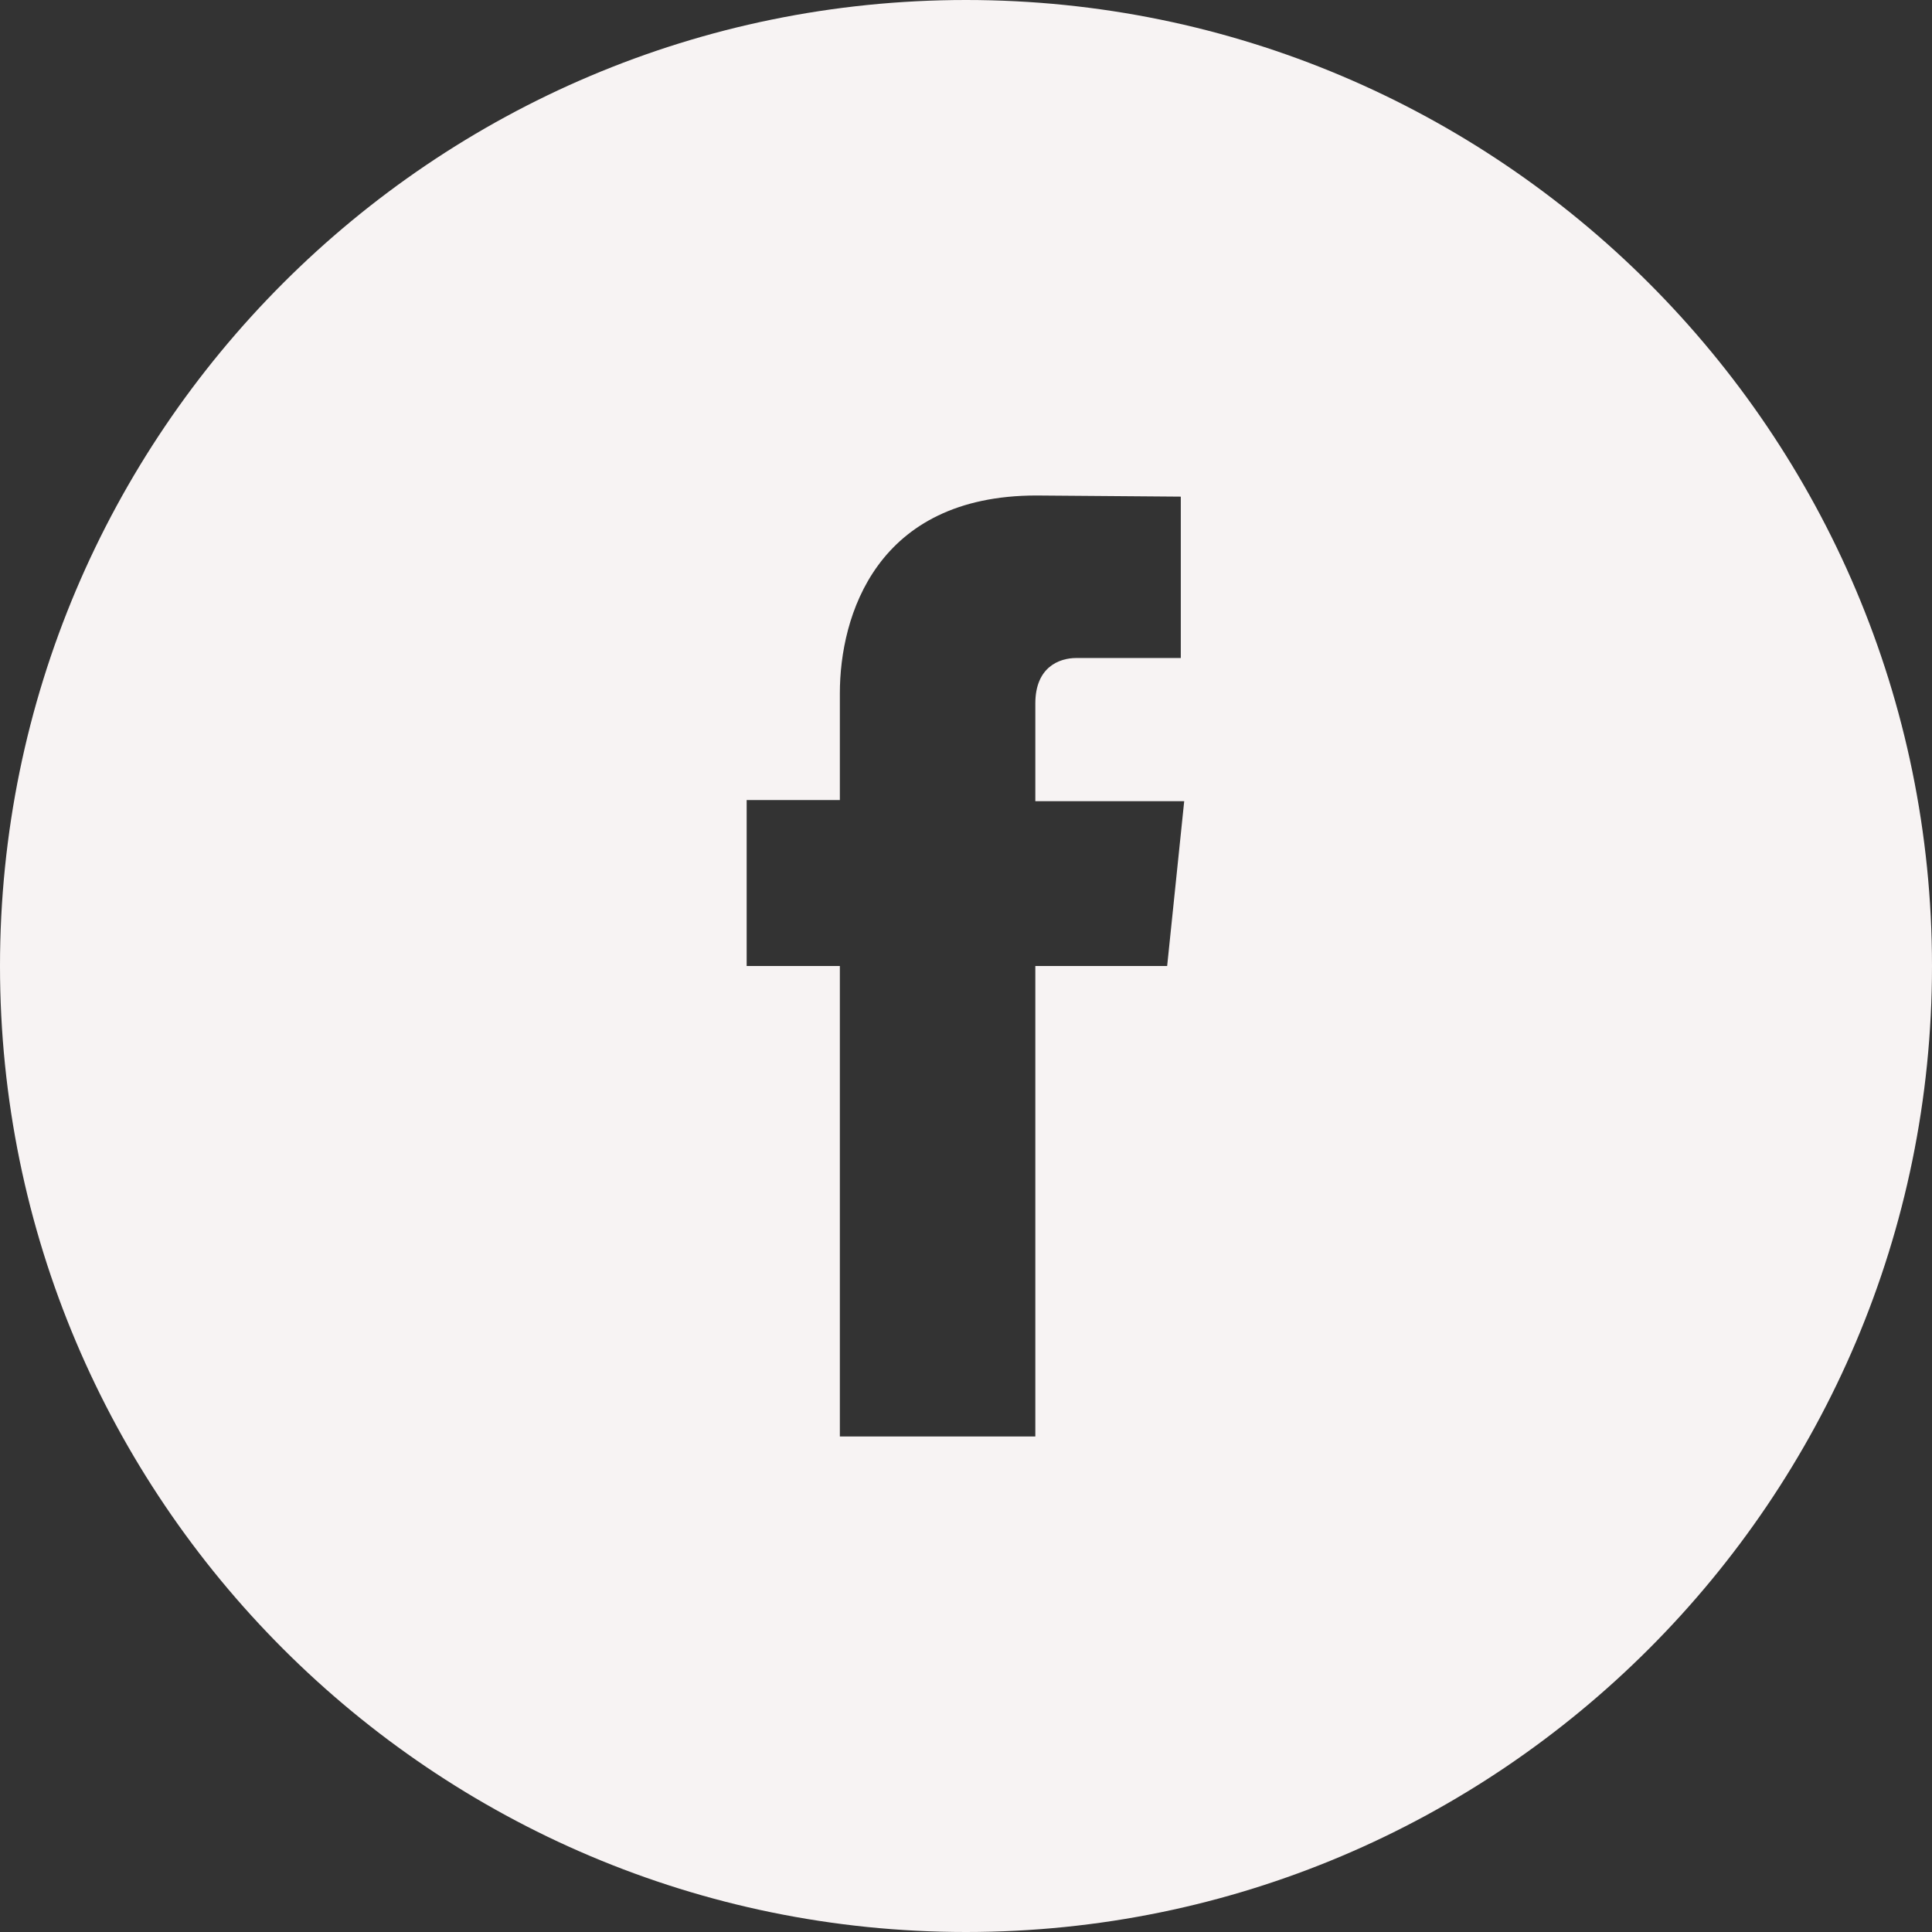<?xml version="1.0" encoding="utf-8"?>
<!-- Generator: Adobe Illustrator 21.1.0, SVG Export Plug-In . SVG Version: 6.00 Build 0)  -->
<svg version="1.1" id="Layer_1" xmlns="http://www.w3.org/2000/svg" xmlns:xlink="http://www.w3.org/1999/xlink" x="0px" y="0px"
	 viewBox="0 0 170 170" style="enable-background:new 0 0 170 170;" xml:space="preserve">
<rect x="0" y="0" width="170" height="170" fill="#333333" stroke="none"/>
<style type="text/css">
	.st0{fill:#F7F3F3;}
</style>
<path class="st0" d="M102.7,85H91.1v41.4H73.9V85h-8.2V70.4h8.2V61c0-6.8,3.2-17.4,17.3-17.4l12.7,0.1v14.2h-9.2
	c-1.5,0-3.6,0.8-3.6,4v8.6h13.1L102.7,85z M85,0C38.1,0,0,38.1,0,85s38.1,85,85,85s85-38.1,85-85S131.9,0,85,0"/>
</svg>
